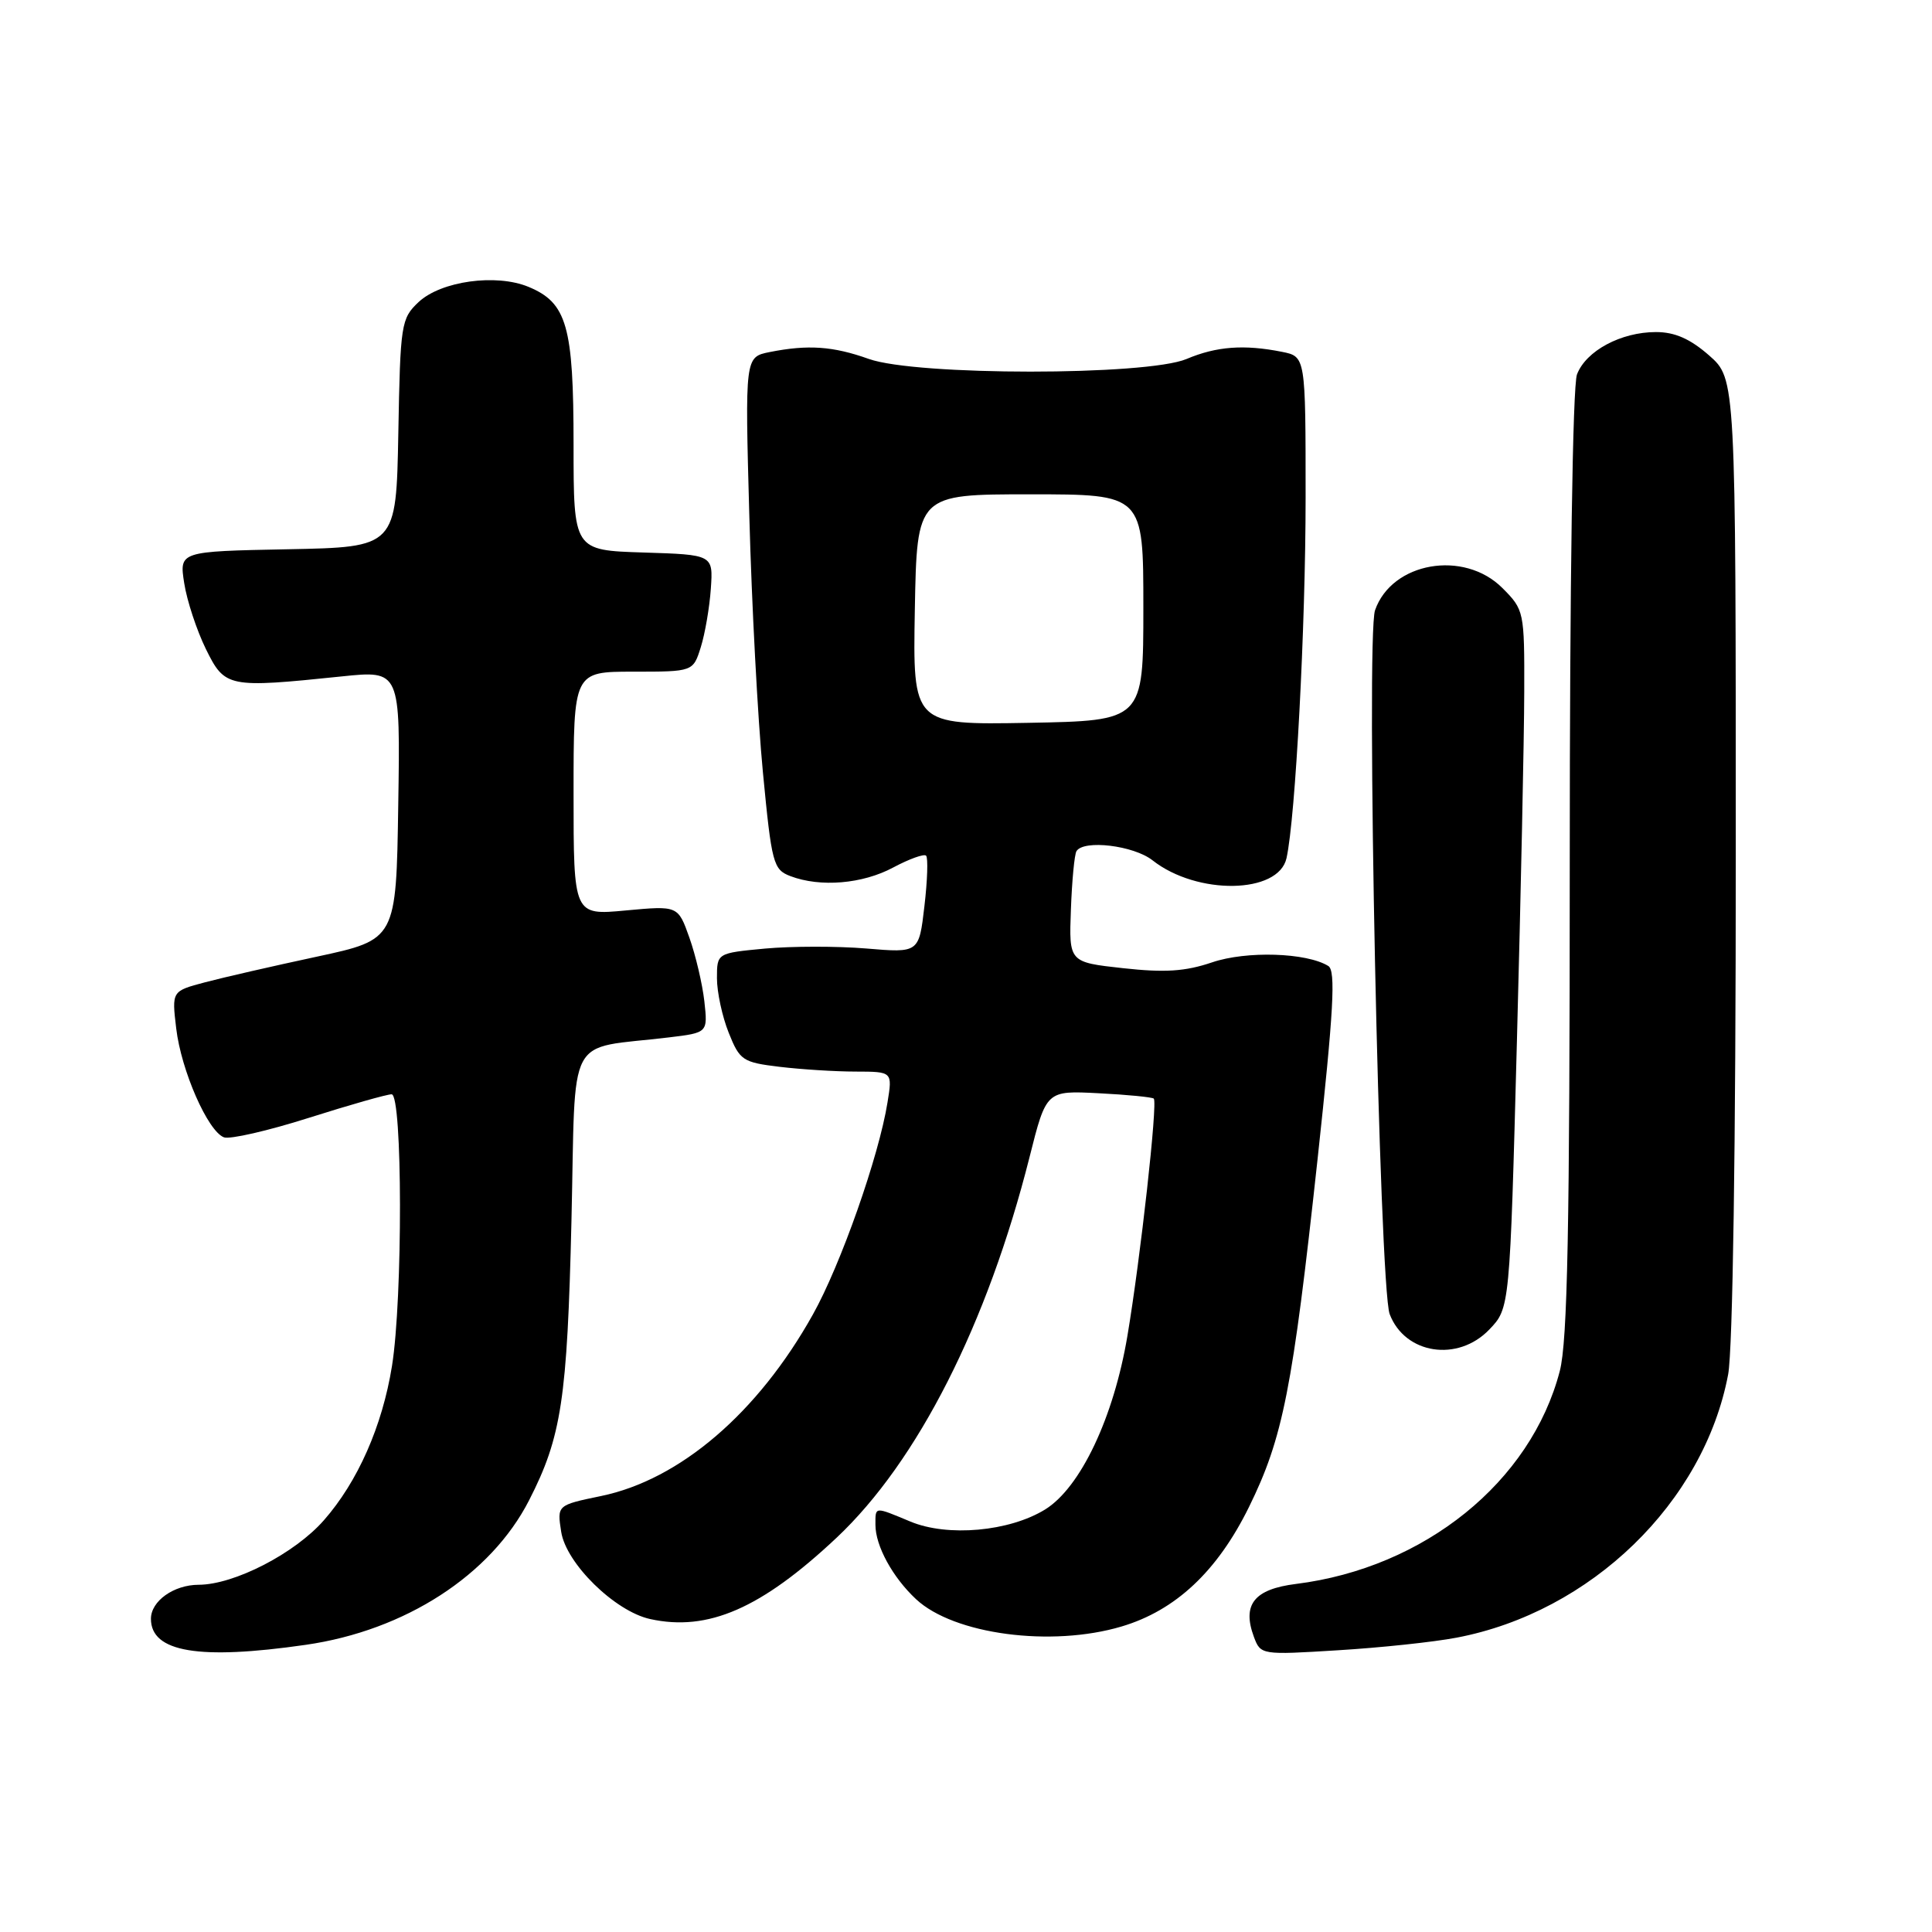 <?xml version="1.0" encoding="UTF-8" standalone="no"?>
<!DOCTYPE svg PUBLIC "-//W3C//DTD SVG 1.1//EN" "http://www.w3.org/Graphics/SVG/1.1/DTD/svg11.dtd" >
<svg xmlns="http://www.w3.org/2000/svg" xmlns:xlink="http://www.w3.org/1999/xlink" version="1.1" viewBox="0 0 256 256">
 <g >
 <path fill="currentColor"
d=" M 40.50 217.95 C 53.68 216.06 65.05 208.70 70.11 198.79 C 74.40 190.40 75.16 185.42 75.72 161.82 C 76.32 136.30 74.81 139.13 88.64 137.46 C 93.79 136.84 93.79 136.84 93.33 132.67 C 93.07 130.38 92.18 126.59 91.35 124.25 C 89.84 120.00 89.84 120.00 82.92 120.64 C 76.00 121.29 76.00 121.29 76.00 105.14 C 76.00 89.00 76.00 89.00 83.92 89.00 C 91.84 89.00 91.84 89.00 92.86 85.75 C 93.42 83.96 94.02 80.47 94.19 78.00 C 94.50 73.50 94.50 73.50 85.25 73.21 C 76.00 72.92 76.00 72.92 76.00 58.91 C 76.00 43.20 75.12 40.12 70.03 38.01 C 65.73 36.23 58.44 37.24 55.46 40.03 C 53.15 42.21 53.04 42.91 52.78 57.40 C 52.50 72.50 52.50 72.50 38.13 72.78 C 23.75 73.06 23.75 73.06 24.41 77.28 C 24.77 79.60 26.07 83.53 27.28 86.00 C 29.80 91.11 30.19 91.19 45.27 89.63 C 53.05 88.82 53.05 88.82 52.77 106.66 C 52.50 124.50 52.50 124.50 42.00 126.76 C 36.22 128.00 29.53 129.53 27.13 130.17 C 22.76 131.33 22.76 131.33 23.35 136.28 C 24.01 141.85 27.53 149.88 29.67 150.70 C 30.44 151.00 35.51 149.84 40.92 148.12 C 46.34 146.40 51.27 145.00 51.89 145.00 C 53.34 145.00 53.38 172.02 51.94 181.00 C 50.66 188.96 47.41 196.33 42.91 201.45 C 39.05 205.85 31.03 209.98 26.32 209.99 C 23.02 210.00 20.00 212.15 20.00 214.50 C 20.00 218.92 26.36 219.99 40.50 217.95 Z  M 193.00 217.00 C 210.80 213.62 225.79 199.09 228.99 182.11 C 229.60 178.83 230.00 152.01 230.00 113.47 C 230.00 50.21 230.00 50.21 226.47 47.10 C 223.95 44.89 221.92 44.00 219.42 44.00 C 214.78 44.00 210.15 46.49 208.96 49.61 C 208.38 51.12 208.00 77.15 208.00 114.35 C 208.00 162.76 207.71 177.70 206.68 181.67 C 202.86 196.36 188.75 207.75 171.73 209.88 C 166.18 210.57 164.56 212.61 166.15 216.90 C 167.04 219.28 167.14 219.30 177.27 218.67 C 182.90 218.33 189.97 217.58 193.00 217.00 Z  M 148.61 215.52 C 155.76 213.40 161.30 208.21 165.49 199.70 C 170.01 190.51 171.27 184.09 174.58 153.64 C 176.72 133.89 177.01 128.62 176.01 128.00 C 173.13 126.22 165.15 125.97 160.60 127.52 C 157.06 128.72 154.35 128.90 148.82 128.29 C 141.64 127.50 141.64 127.50 141.90 120.53 C 142.04 116.70 142.37 113.21 142.64 112.78 C 143.60 111.23 150.22 112.03 152.72 114.00 C 158.63 118.65 169.42 118.47 170.47 113.71 C 171.66 108.36 173.00 83.05 173.00 65.93 C 173.00 47.25 173.00 47.25 169.87 46.62 C 164.85 45.62 161.19 45.89 157.22 47.57 C 151.90 49.80 121.40 49.80 115.12 47.56 C 110.38 45.87 107.06 45.64 101.98 46.65 C 98.71 47.31 98.71 47.31 99.29 68.40 C 99.60 80.01 100.41 95.28 101.09 102.34 C 102.25 114.45 102.46 115.22 104.73 116.09 C 108.70 117.60 114.30 117.13 118.37 114.94 C 120.49 113.81 122.44 113.11 122.71 113.38 C 122.99 113.65 122.89 116.67 122.49 120.07 C 121.77 126.27 121.77 126.27 114.77 125.68 C 110.92 125.36 104.90 125.37 101.38 125.69 C 95.00 126.29 95.00 126.29 95.00 129.62 C 95.00 131.46 95.70 134.71 96.56 136.85 C 98.02 140.51 98.41 140.77 103.31 141.36 C 106.16 141.70 110.70 141.99 113.38 141.99 C 118.26 142.00 118.26 142.00 117.60 146.07 C 116.47 153.18 111.39 167.61 107.71 174.18 C 100.43 187.22 90.09 196.07 79.65 198.23 C 73.81 199.44 73.81 199.44 74.36 202.97 C 75.01 207.17 81.47 213.50 86.14 214.53 C 93.81 216.22 100.88 213.13 110.85 203.76 C 121.60 193.65 130.85 175.40 136.42 153.32 C 138.64 144.50 138.64 144.50 145.57 144.86 C 149.38 145.05 152.67 145.38 152.88 145.57 C 153.42 146.07 151.12 166.71 149.39 177.00 C 147.57 187.84 143.17 197.11 138.49 200.01 C 133.74 202.94 125.56 203.68 120.62 201.61 C 115.81 199.61 116.00 199.59 116.00 202.05 C 116.00 204.83 118.27 209.00 121.38 211.90 C 126.38 216.57 139.29 218.29 148.61 215.52 Z  M 197.34 176.17 C 200.06 173.33 200.06 173.33 201.00 137.92 C 201.52 118.44 201.96 97.63 201.97 91.67 C 202.00 81.02 201.95 80.80 199.08 77.92 C 193.97 72.81 184.42 74.48 182.20 80.86 C 180.97 84.39 182.77 170.50 184.14 174.13 C 186.16 179.44 193.17 180.52 197.34 176.17 Z  M 121.22 80.78 C 121.50 65.50 121.50 65.50 136.50 65.50 C 151.50 65.50 151.50 65.50 151.50 80.50 C 151.50 95.50 151.50 95.50 136.22 95.78 C 120.95 96.05 120.95 96.05 121.22 80.78 Z "/>
</g>
</svg>